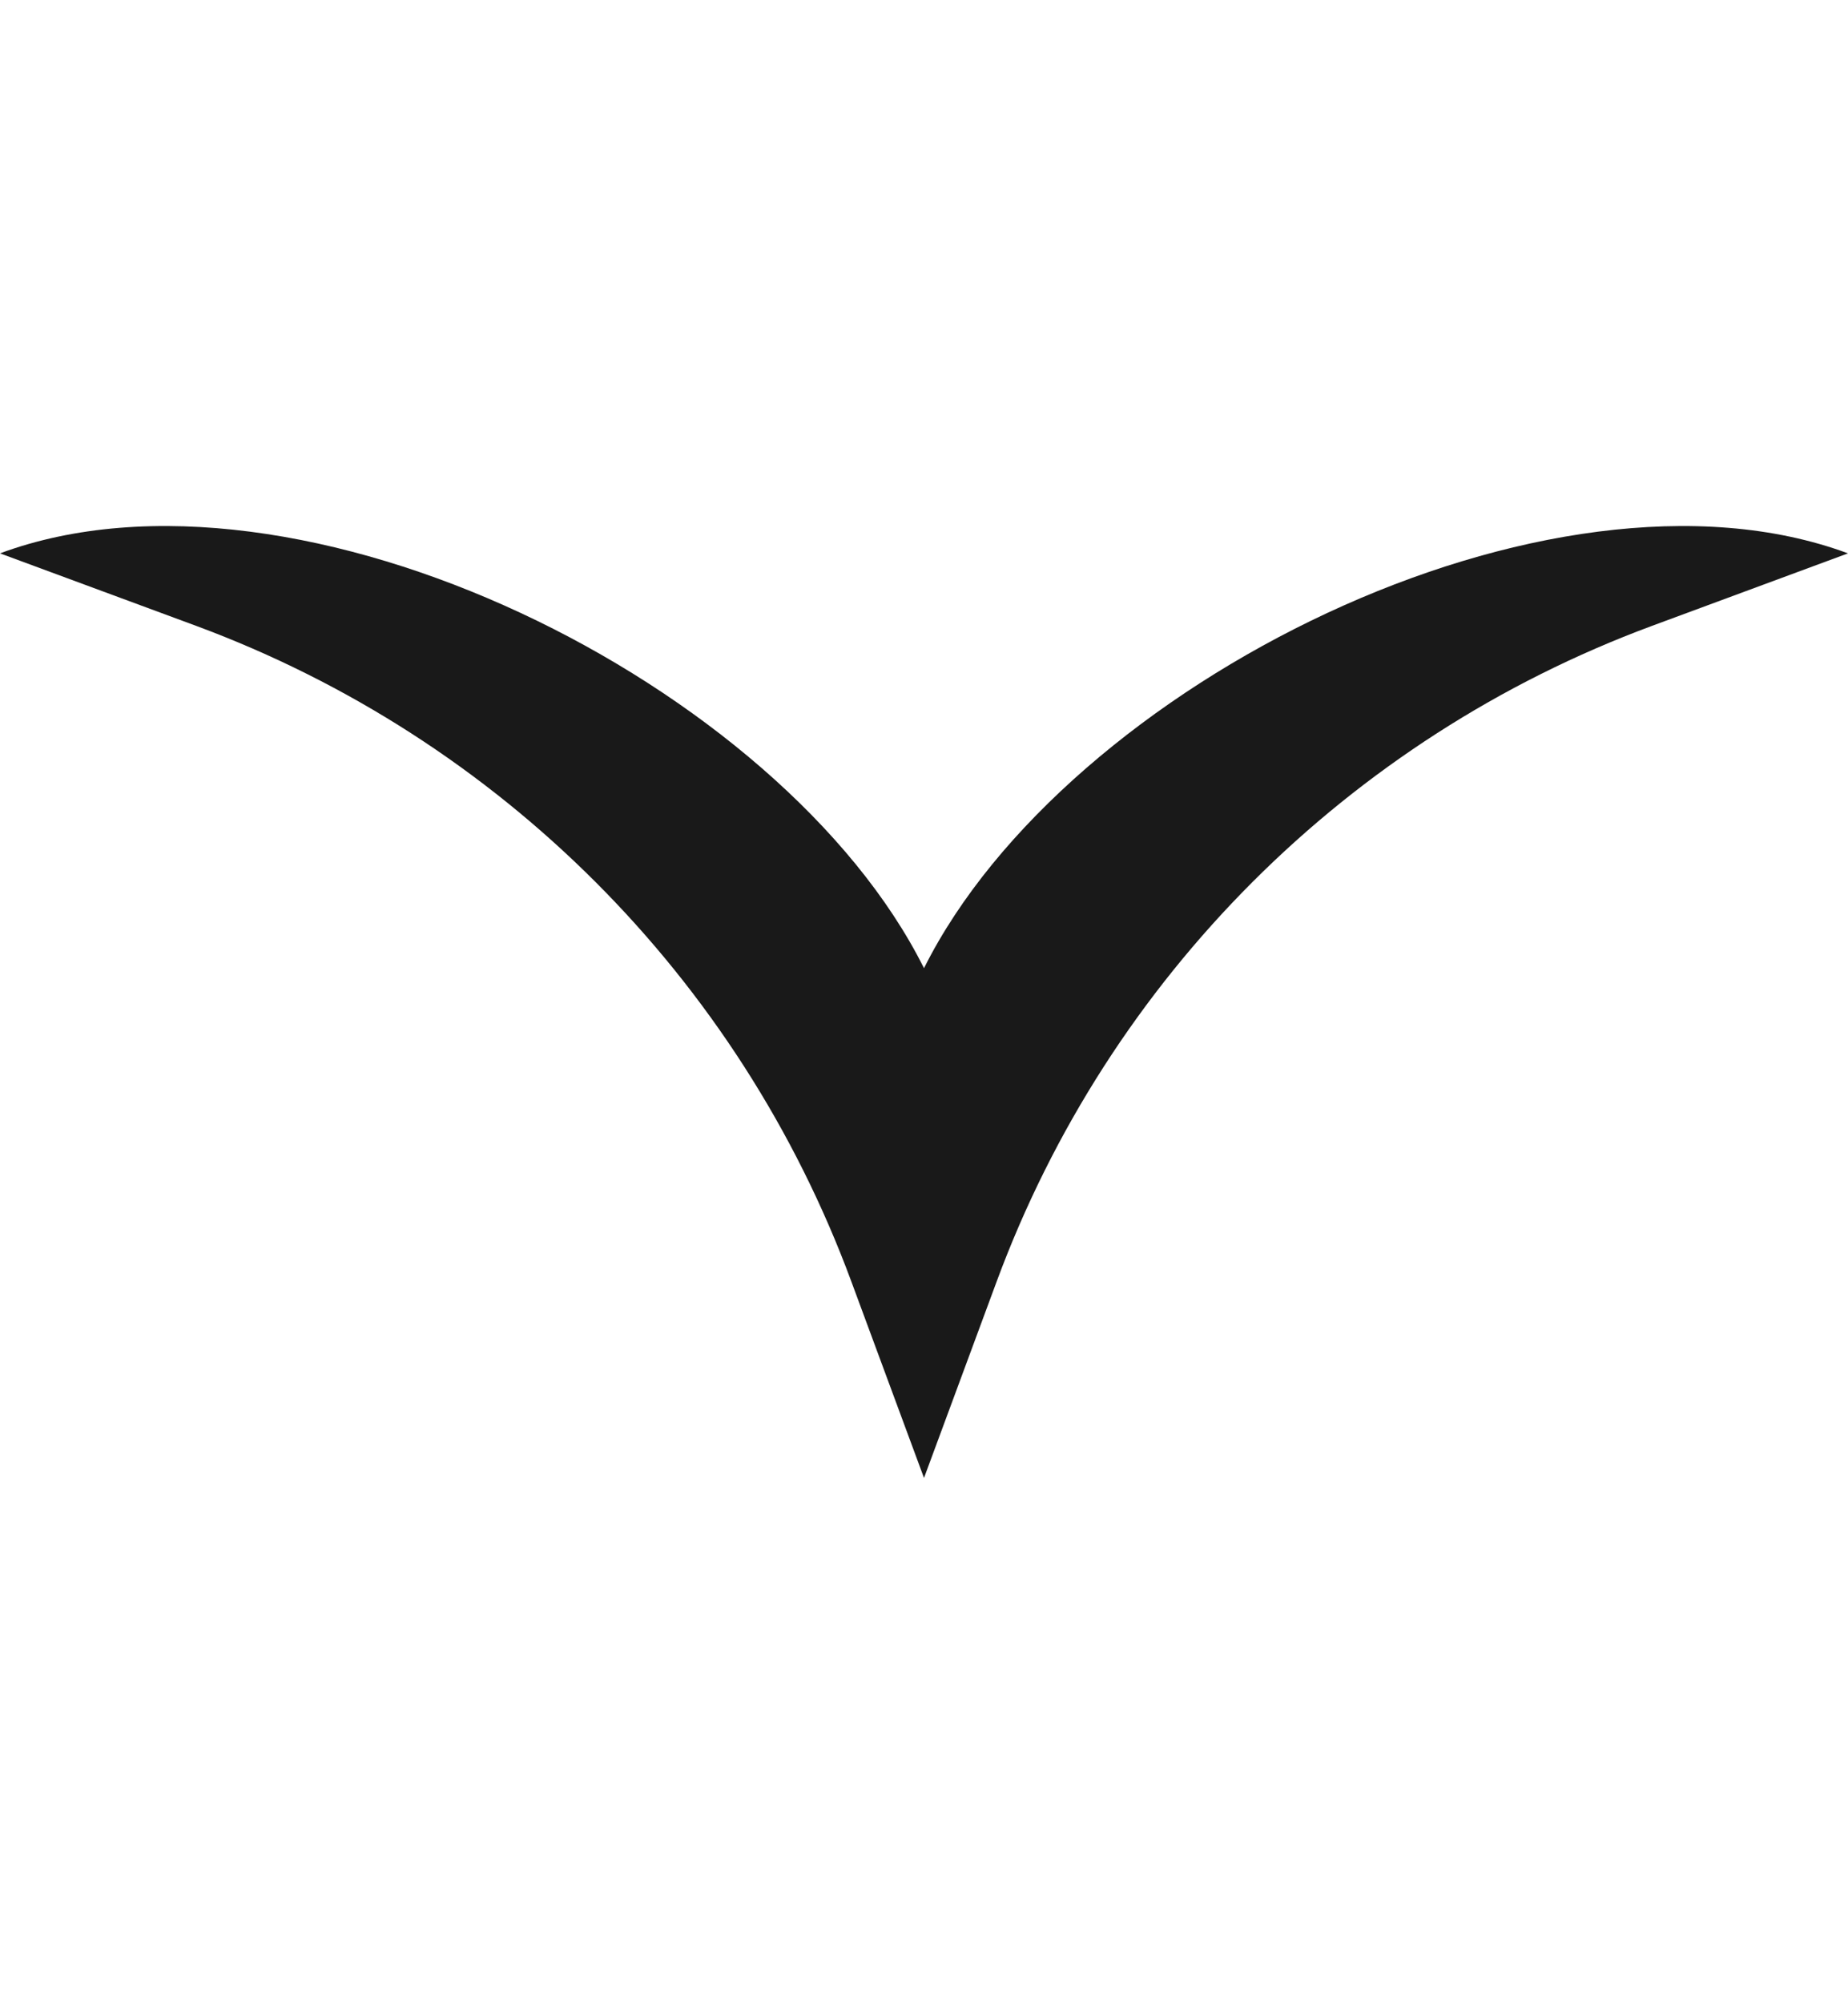 <svg width="12" height="13" viewBox="0 0 12 13" fill="none" xmlns="http://www.w3.org/2000/svg">
<g id="arrow-down">
<path id="Star 1" d="M12 3.591L10.726 4.062C8.755 4.792 7.201 6.345 6.472 8.316L6 9.591L5.528 8.316C4.799 6.345 3.245 4.792 1.275 4.062L-7.74502e-09 3.591C1.934 2.875 5.078 4.439 6 6.283C6.922 4.439 10.066 2.875 12 3.591Z" fill="#191919"/>
</g>
</svg>
